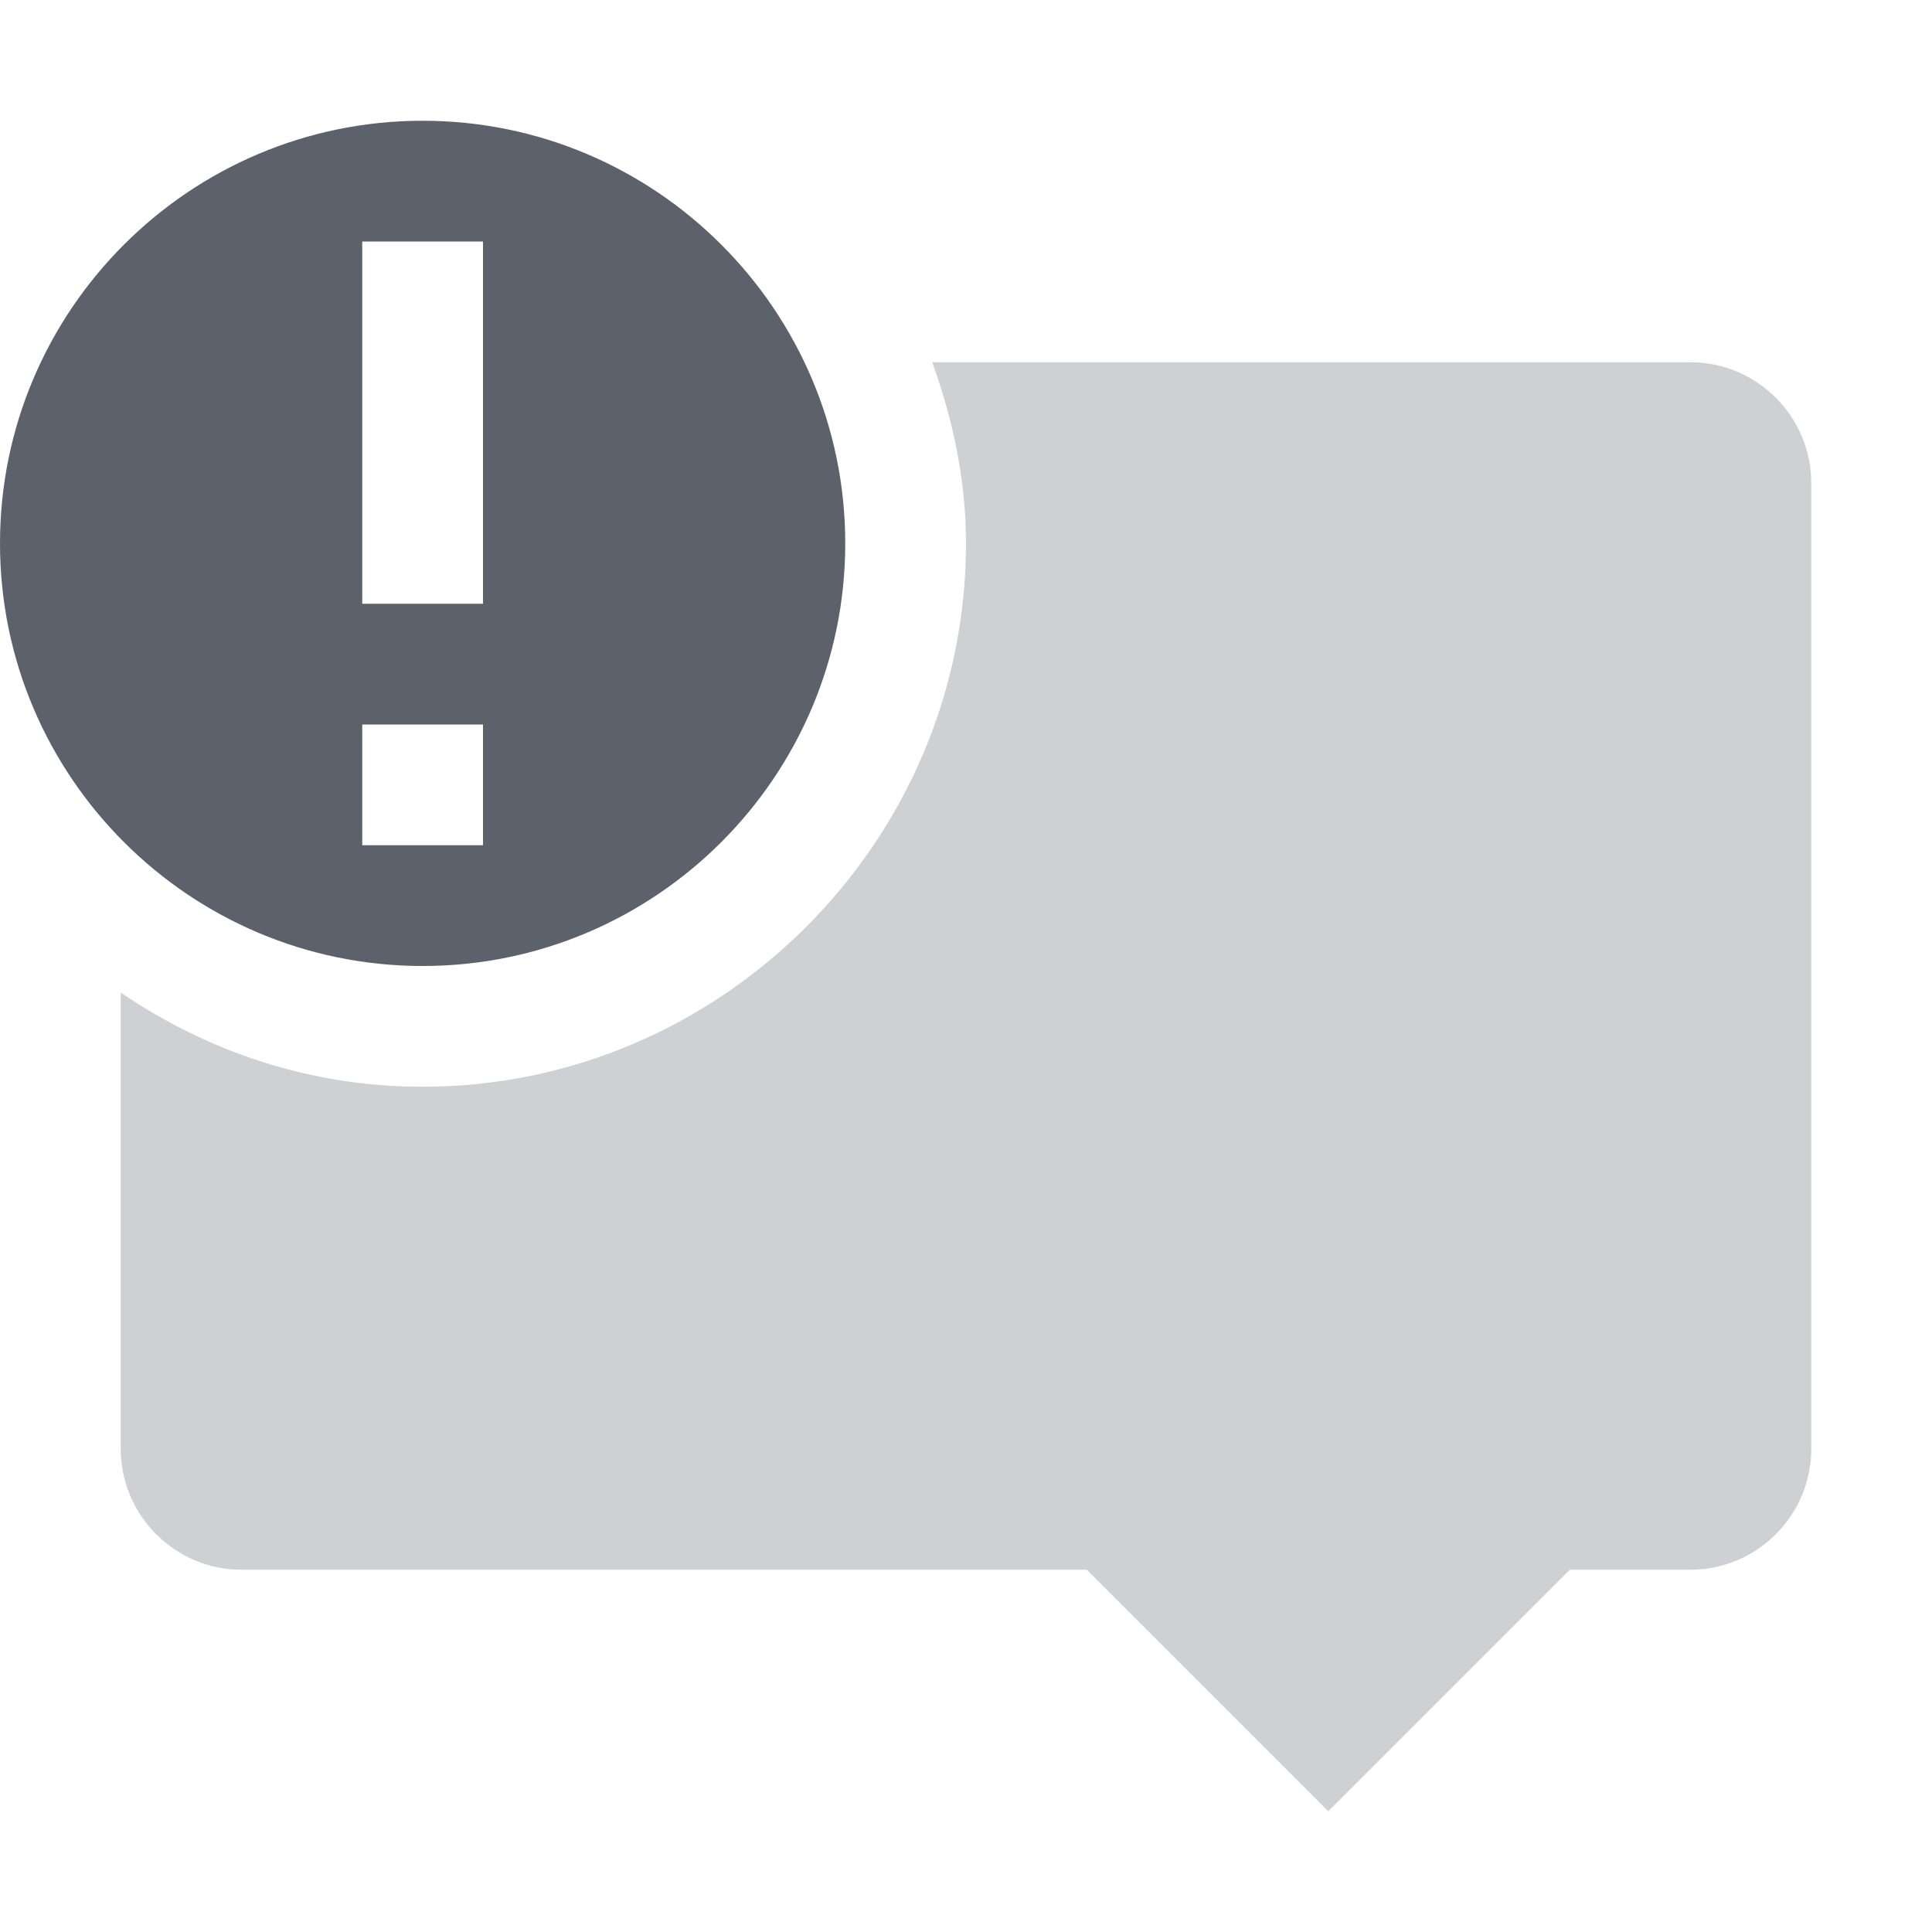 <svg height="16" width="16" xmlns="http://www.w3.org/2000/svg"><path d="m7.72 3c .17.47.28.97.28 1.5 0 2.47-2.03 4.5-4.5 4.5-.93 0-1.78-.29-2.5-.78v3.78c0 .55.45 1 1 1h7l2 2 2-2h1c .55 0 1-.45 1-1v-8c0-.55-.45-1-1-1z" fill="#5c616c" opacity=".3"/><path d="m3.5 1c-1.93 0-3.5 1.57-3.5 3.5s1.57 3.5 3.5 3.5 3.5-1.57 3.5-3.5-1.57-3.5-3.5-3.5zm-.5 1h1v3h-1zm0 4h1v1h-1z" fill="#5c616c"/></svg>